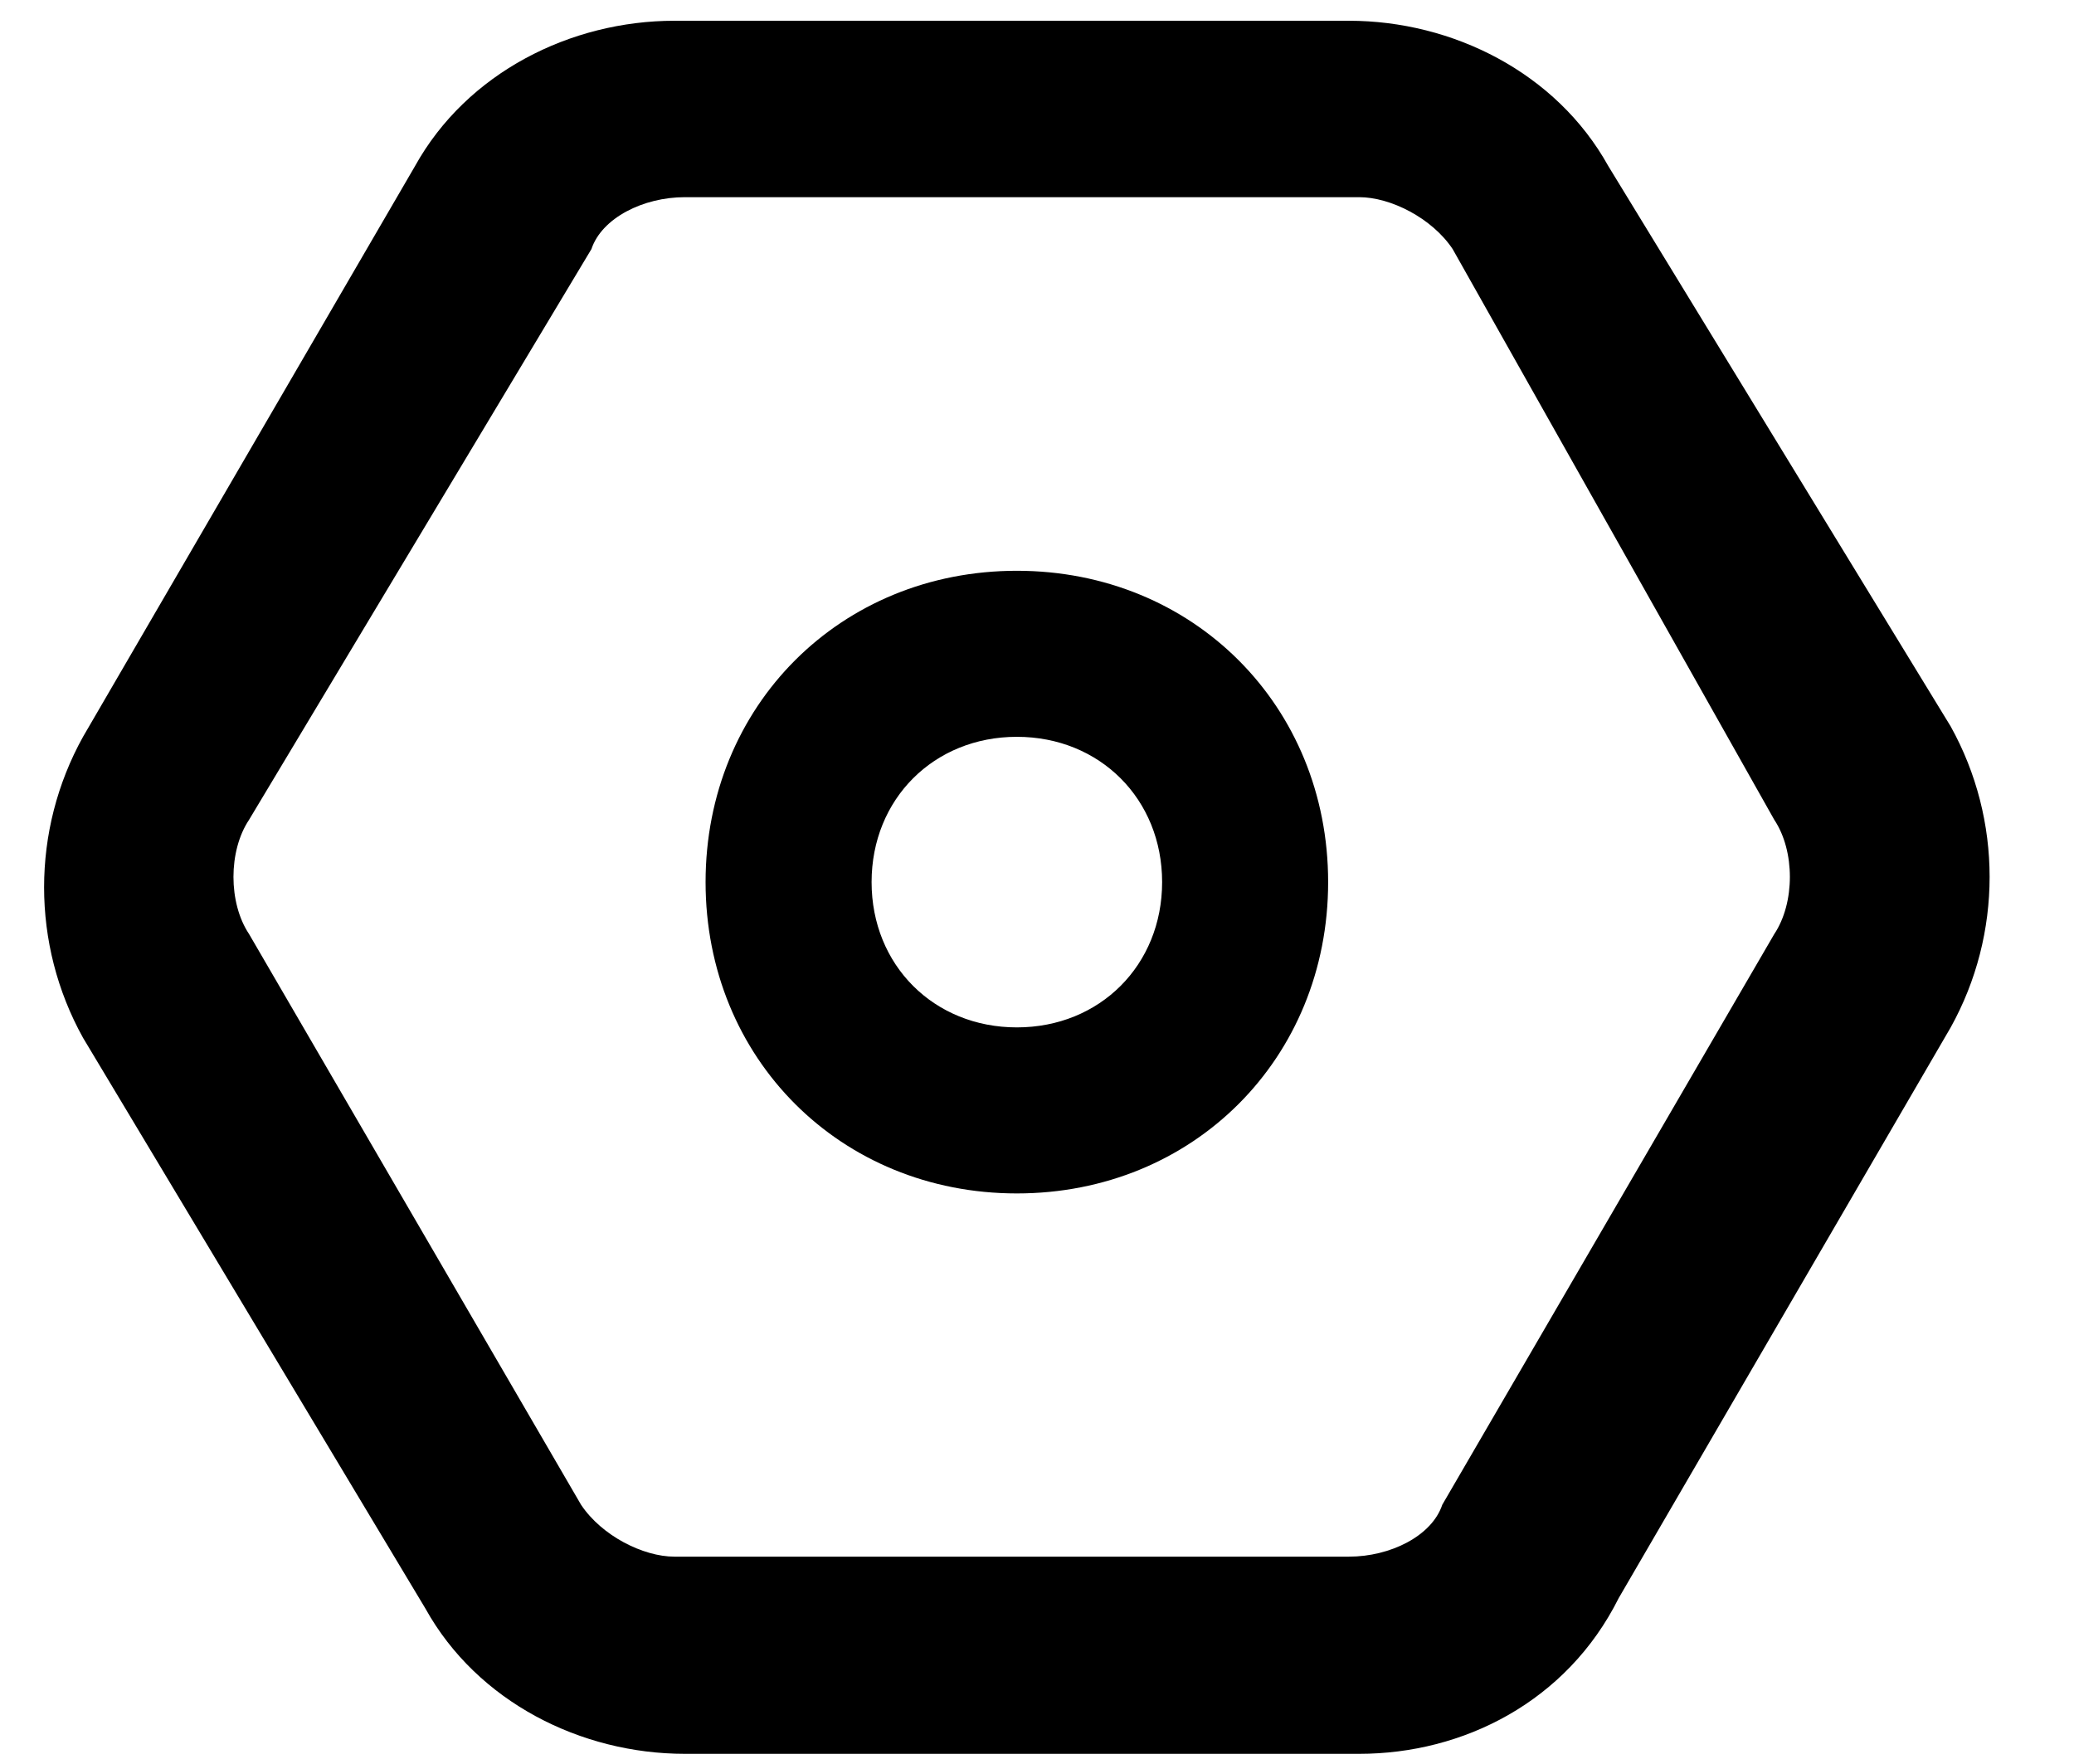 <?xml version="1.0" standalone="no"?><!DOCTYPE svg PUBLIC "-//W3C//DTD SVG 1.1//EN" "http://www.w3.org/Graphics/SVG/1.1/DTD/svg11.dtd"><svg class="icon" width="200px" height="170.10px" viewBox="0 0 1204 1024" version="1.1" xmlns="http://www.w3.org/2000/svg"><path d="M789.082 1017.976H397.553c-60.235 0-120.471-30.118-150.588-84.329L48.188 602.353c-30.118-54.212-30.118-120.471 0-174.682L240.941 96.376C271.059 42.165 331.294 12.047 391.529 12.047H783.059c60.235 0 120.471 30.118 150.588 84.329L1132.424 421.647c30.118 54.212 30.118 120.471 0 174.682l-192.753 331.294c-30.118 60.235-90.353 90.353-150.588 90.353z m-391.529-903.529c-24.094 0-48.188 12.047-54.212 30.118L144.565 475.859c-12.047 18.071-12.047 48.188 0 66.259l192.753 331.294c12.047 18.071 36.141 30.118 54.212 30.118H783.059c24.094 0 48.188-12.047 54.212-30.118L1030.024 542.118c12.047-18.071 12.047-48.188 0-66.259L843.294 144.565c-12.047-18.071-36.141-30.118-54.212-30.118H397.553zM590.306 692.706c-102.4 0-180.706-78.306-180.706-180.706s78.306-180.706 180.706-180.706 180.706 78.306 180.706 180.706-78.306 180.706-180.706 180.706z m0-265.035c-48.188 0-84.329 36.141-84.329 84.329S542.118 596.329 590.306 596.329s84.329-36.141 84.329-84.329-36.141-84.329-84.329-84.329z" /></svg>